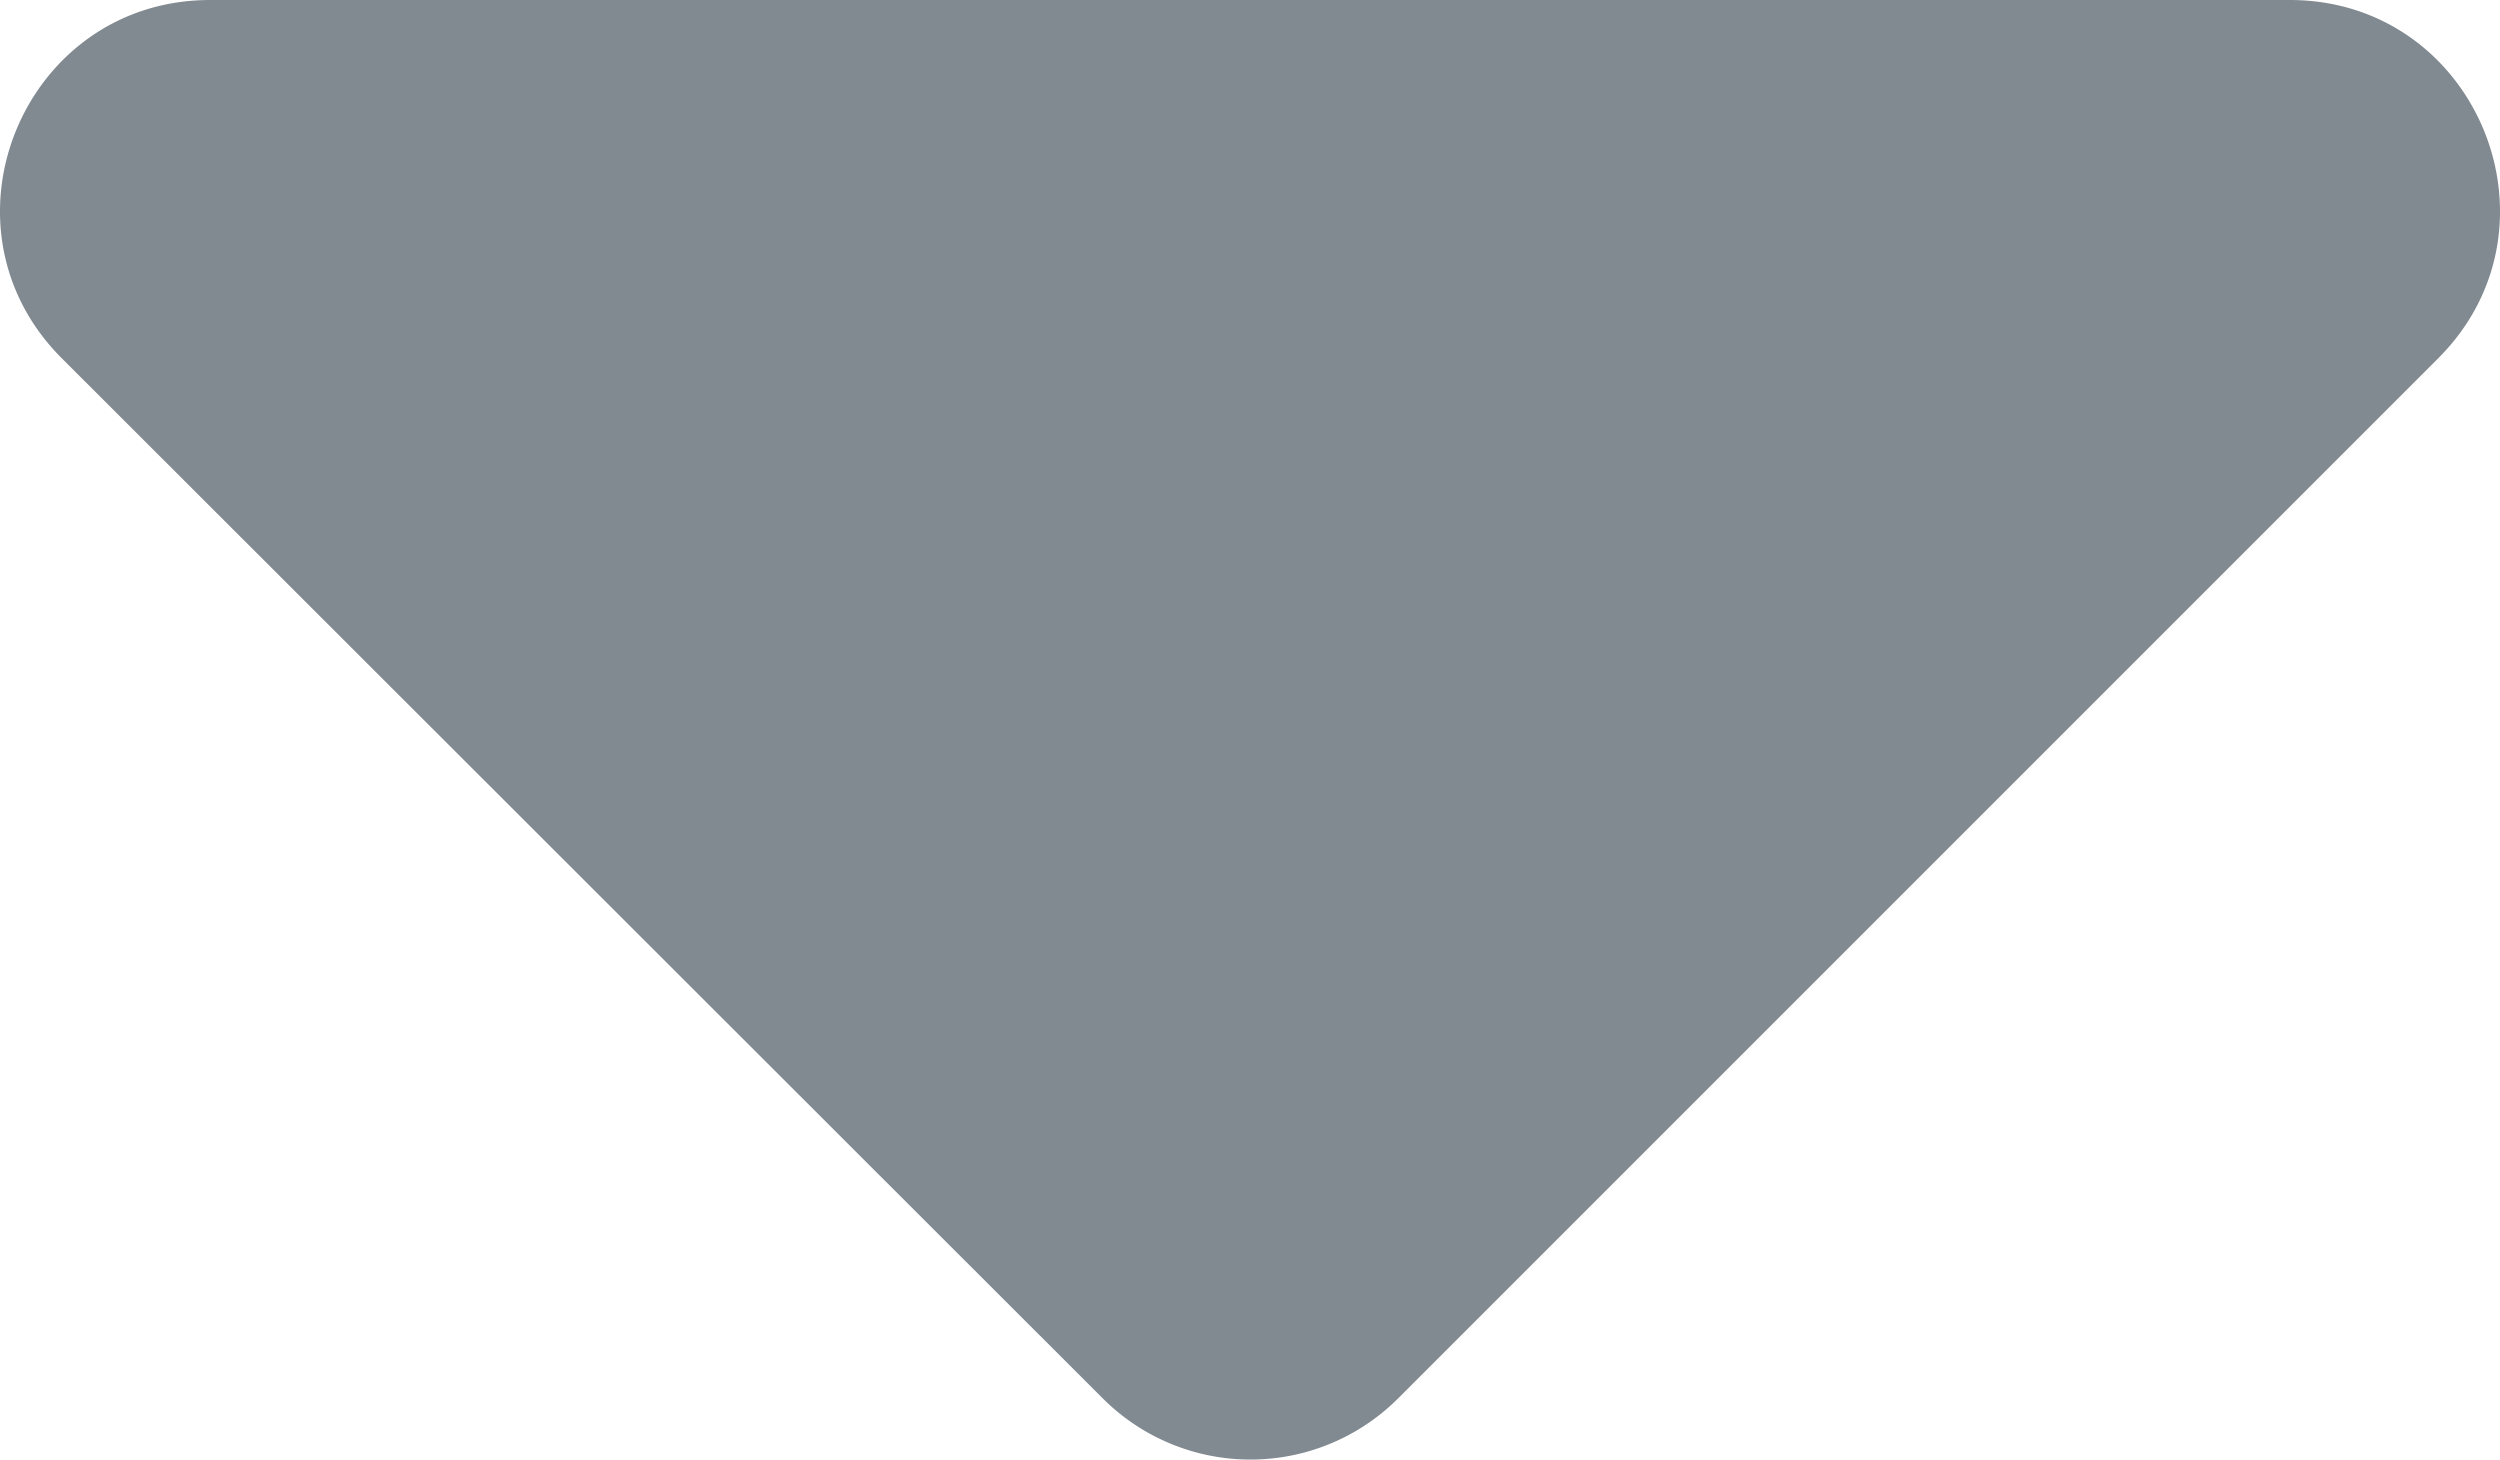 <svg xmlns="http://www.w3.org/2000/svg" width="286.131" height="167.05" viewBox="0 0 286.131 167.05">
  <path id="sort-down-solid" d="M41,288H279c21.4,0,32.1,25.9,17,41L177,448a23.9,23.9,0,0,1-33.9,0L24,329C8.9,313.9,19.6,288,41,288Z" transform="translate(-16.934 -288)" fill="#818a91"/>
</svg>
